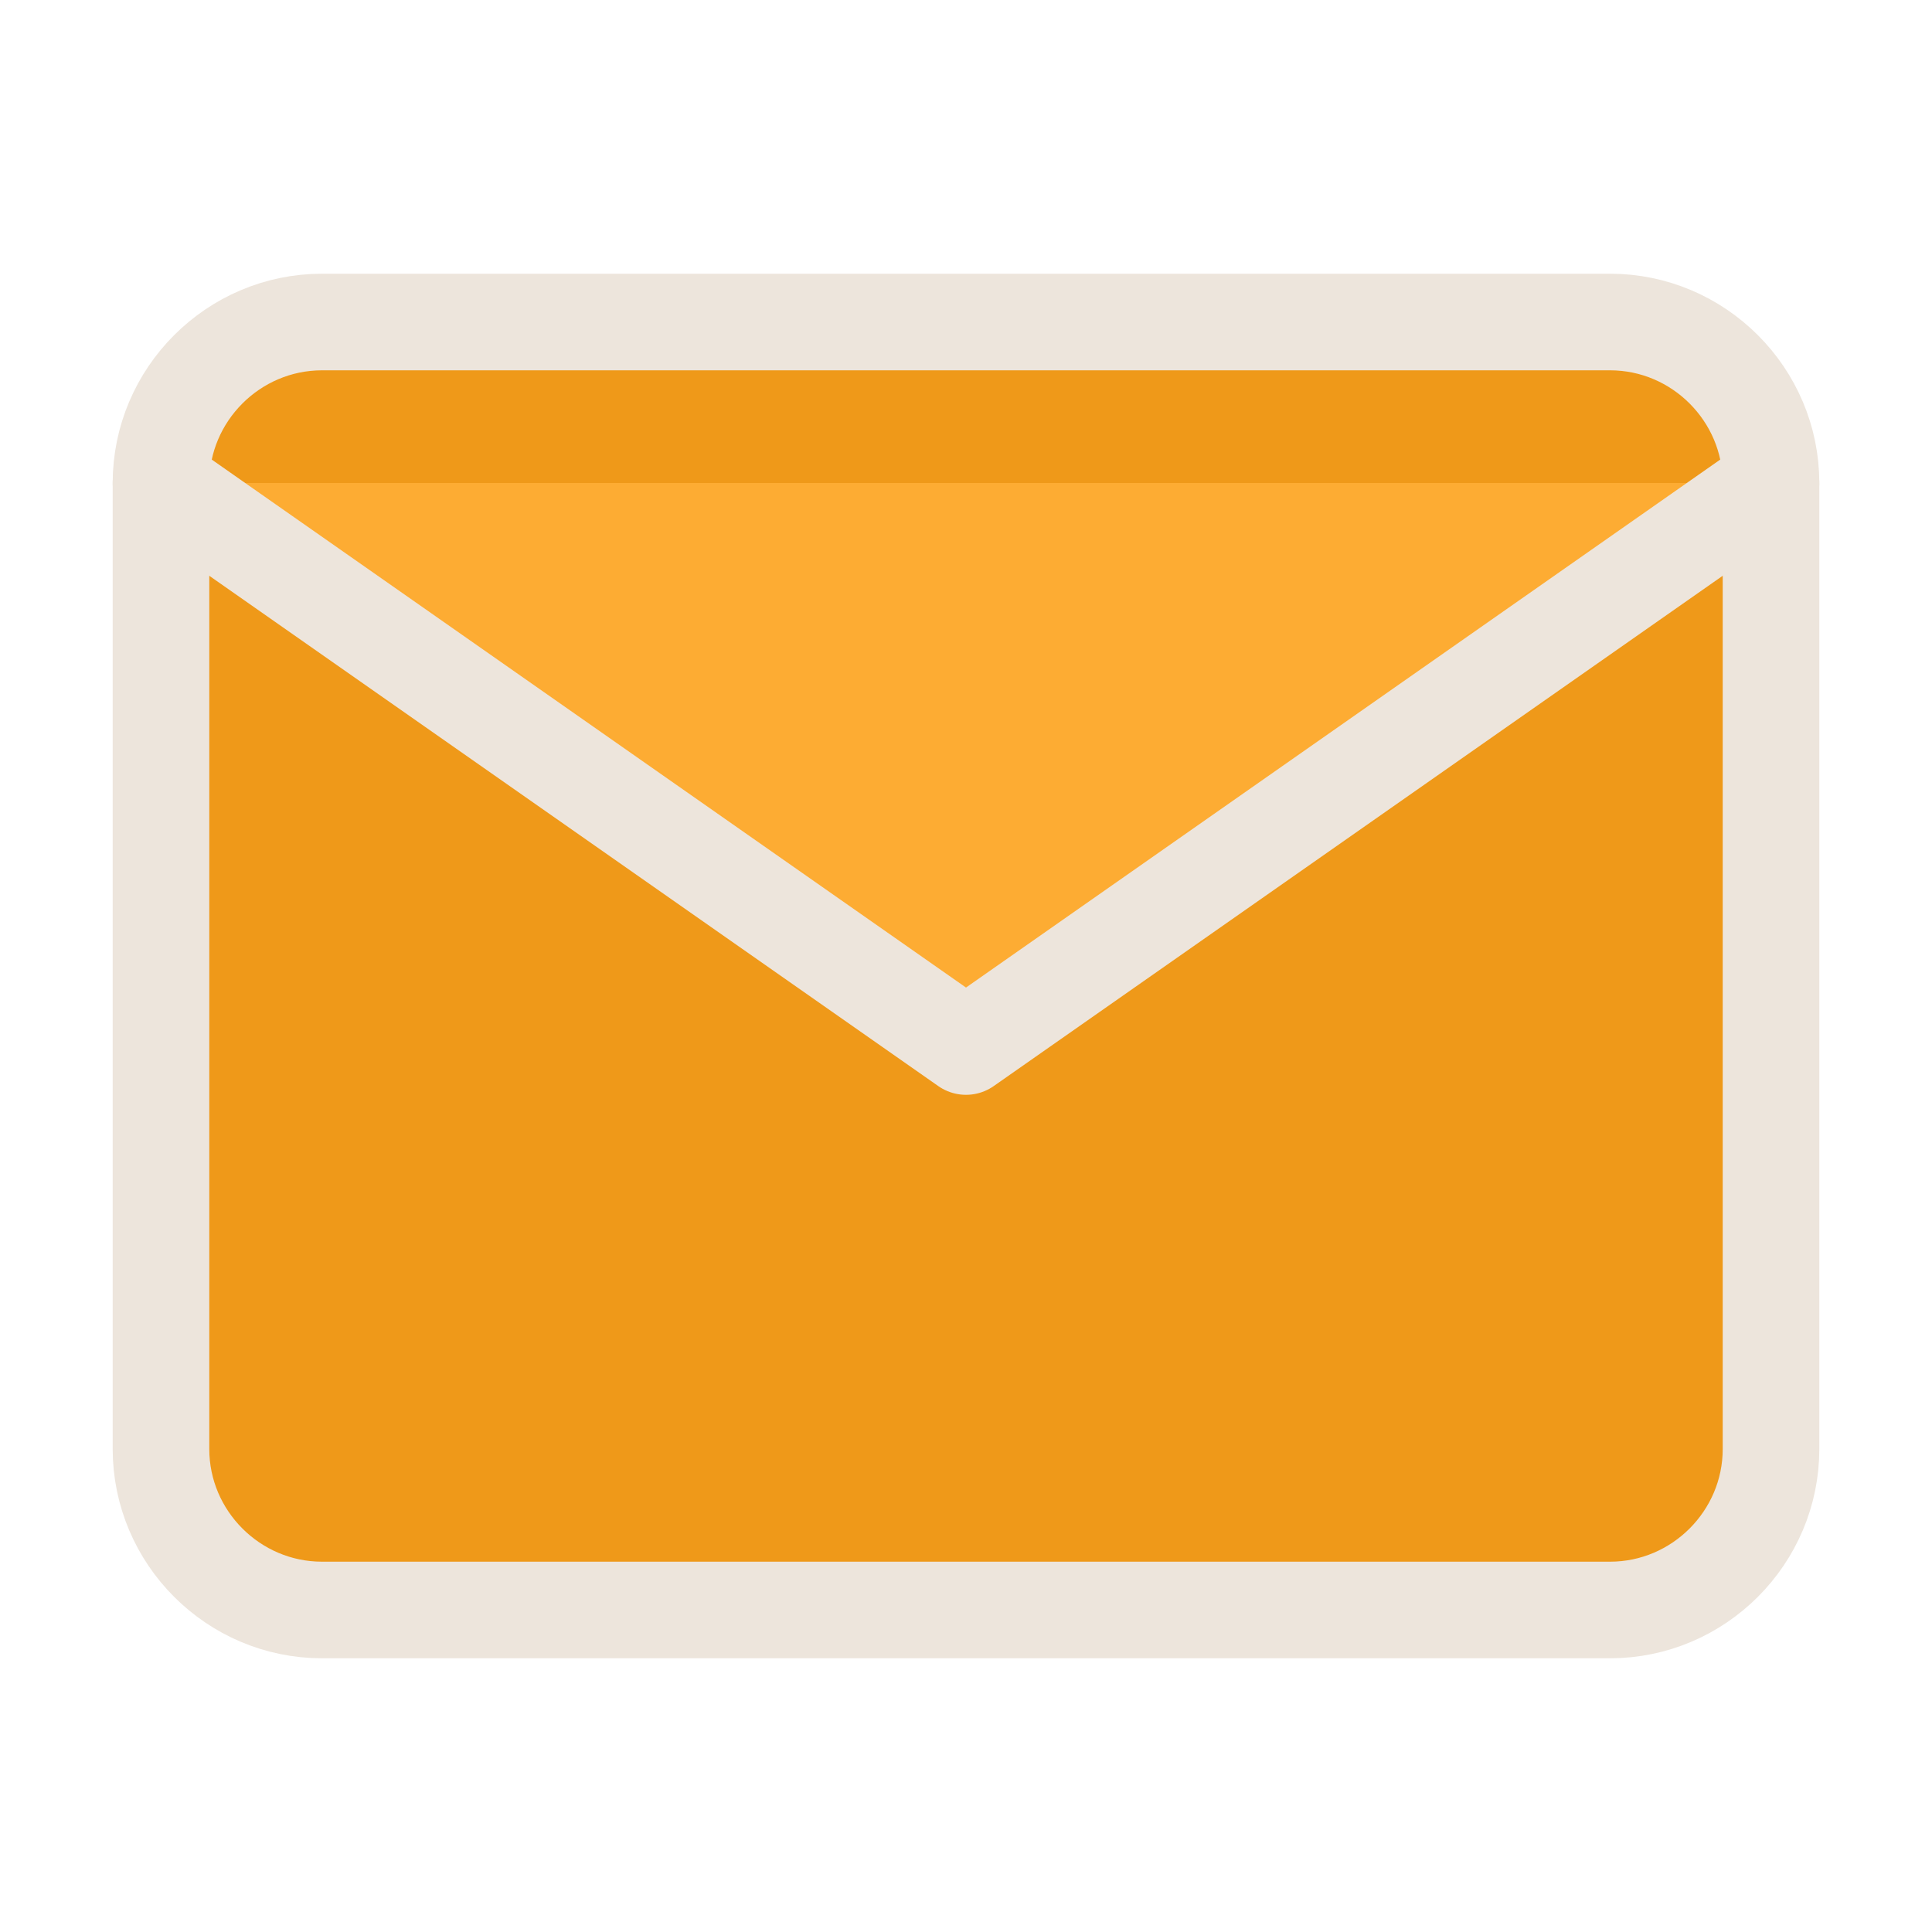 <svg width="40" height="40" viewBox="0 0 40 40" fill="#fdac33" xmlns="http://www.w3.org/2000/svg">
<path d="M6.667 6.667H33.334C35.167 6.667 36.667 8.167 36.667 10V30C36.667 31.833 35.167 33.333 33.334 33.333H6.667C4.833 33.333 3.333 31.833 3.333 30V10C3.333 8.167 4.833 6.667 6.667 6.667Z" fill="#EF9919" stroke="#EDE5DC" stroke-width="2" stroke-linecap="round" stroke-linejoin="round"/>
<path d="M36.667 10L20 21.667L3.333 10" fill="#fdac33"/>
<path d="M36.667 10L20 21.667L3.333 10" stroke="#EDE5DC" stroke-width="2" stroke-linecap="round" stroke-linejoin="round"/>
</svg>
